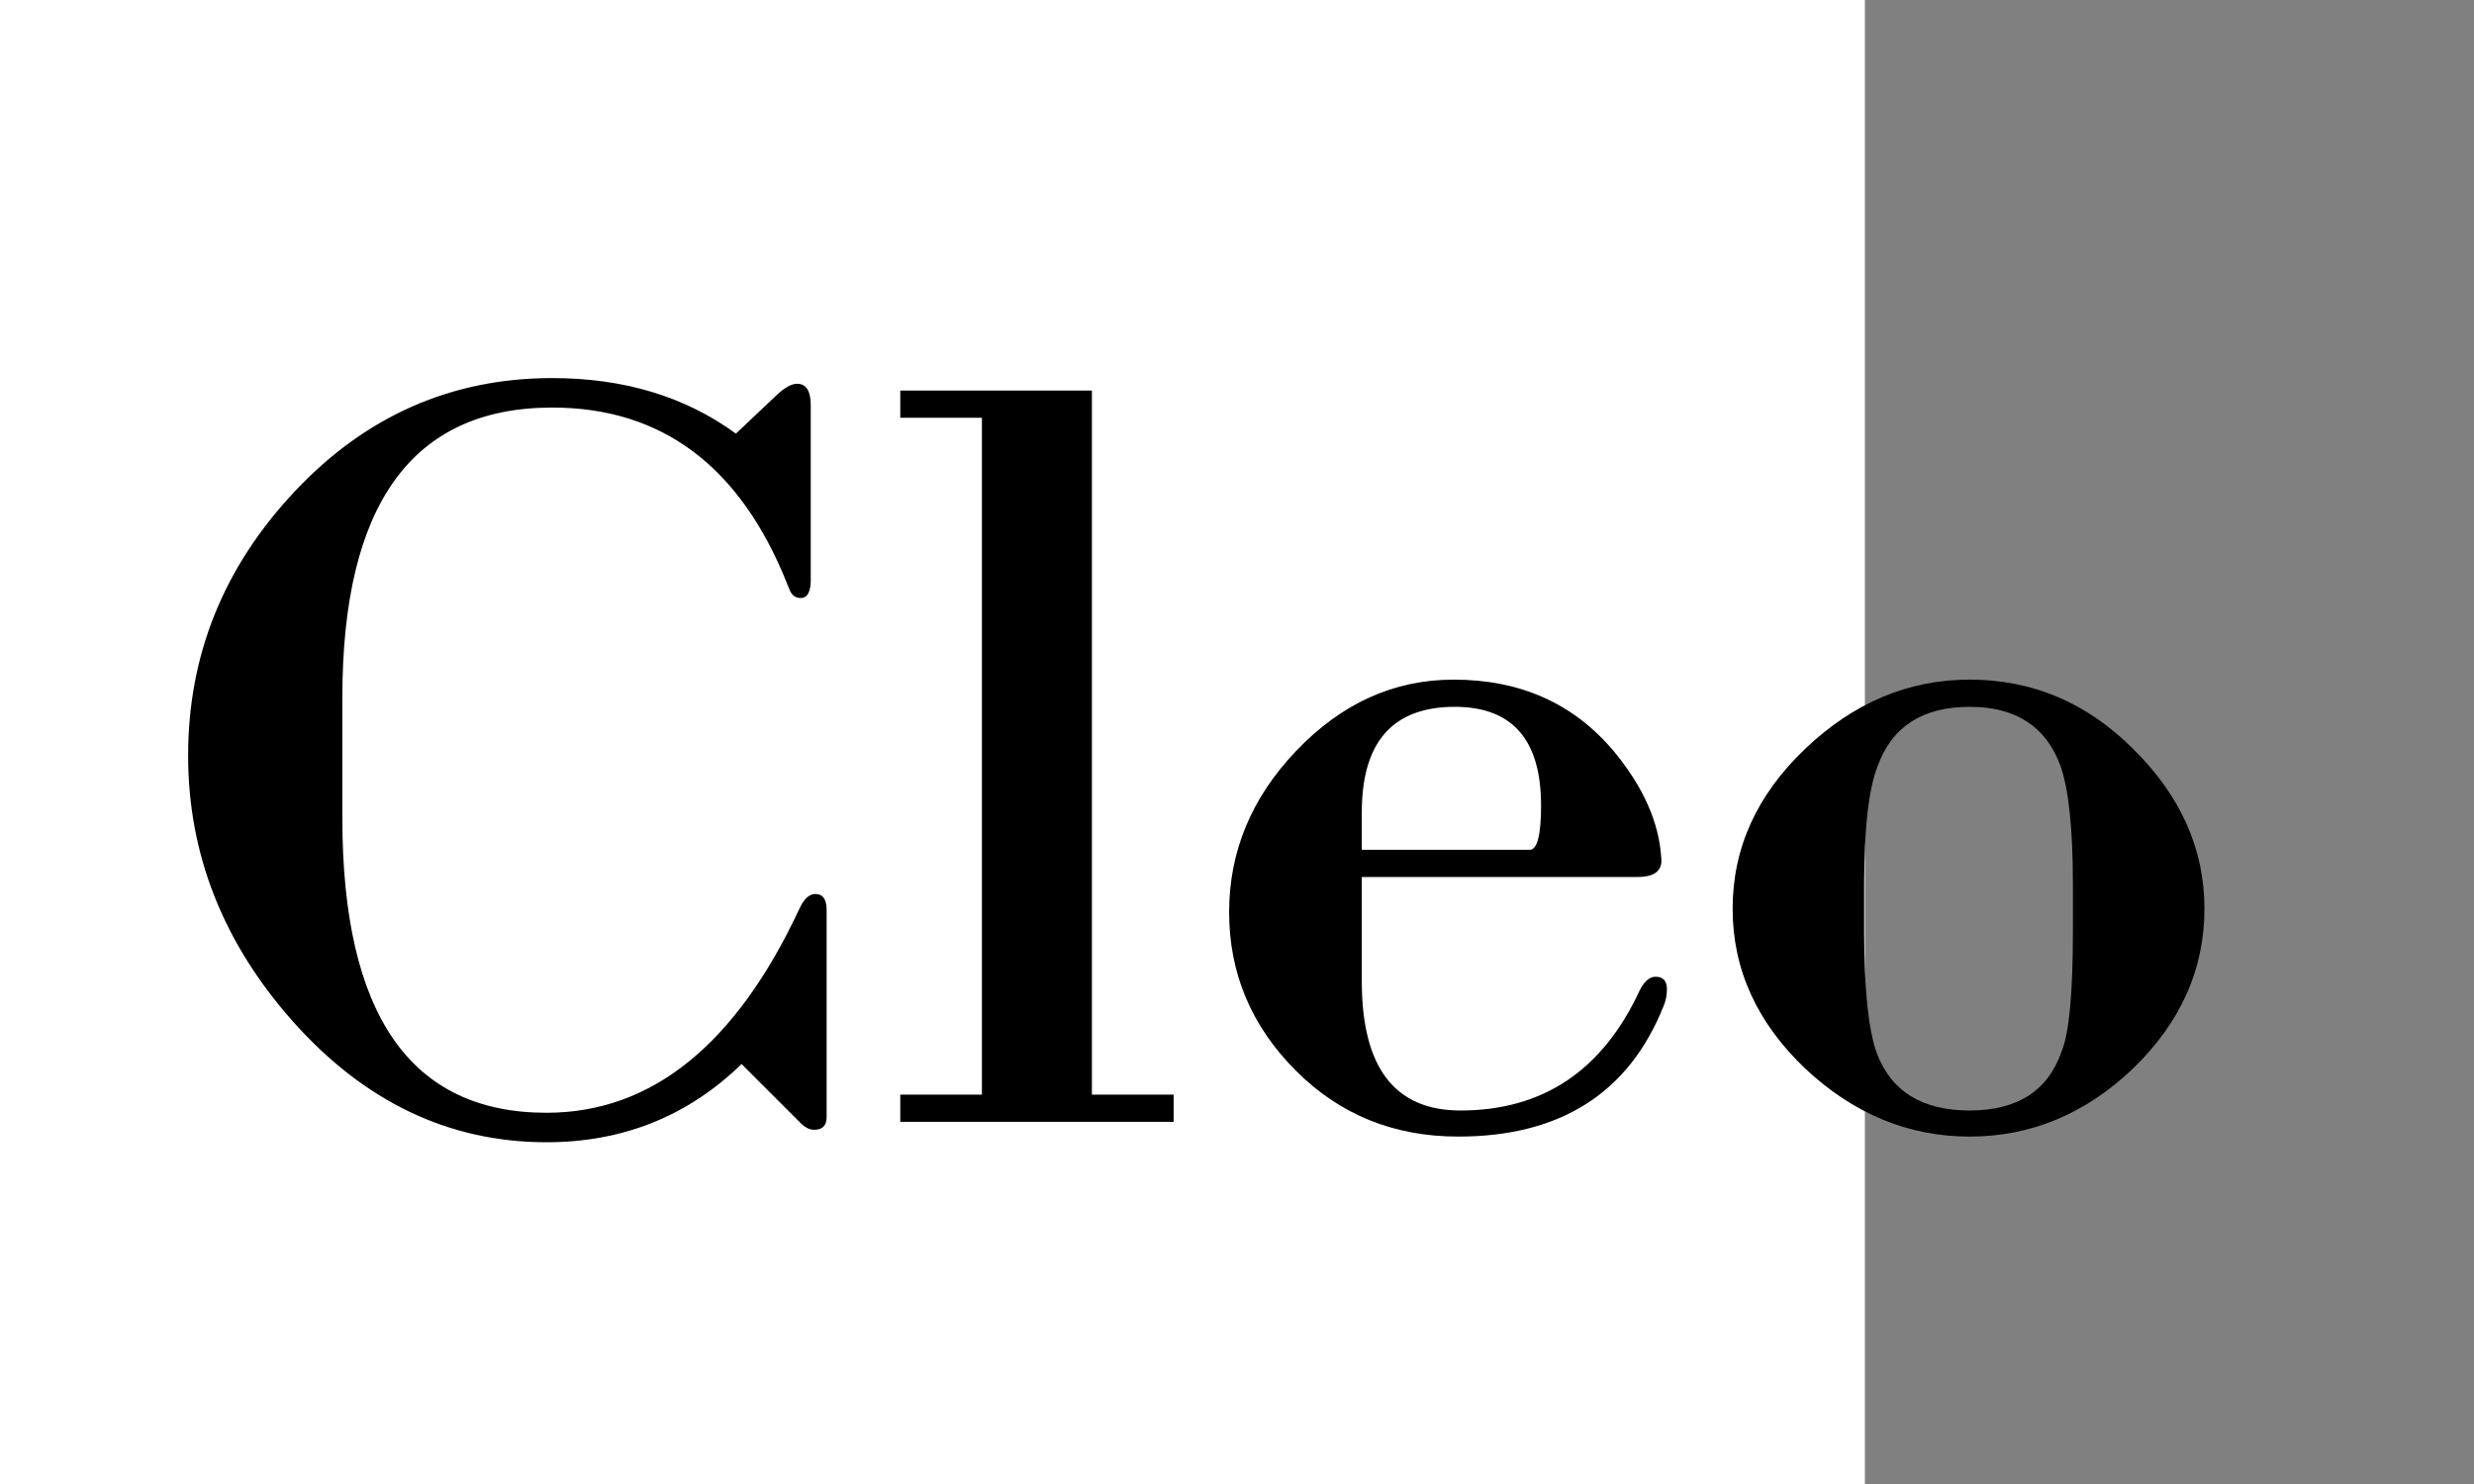 <?xml version="1.0" encoding="UTF-8"?>
<svg xmlns="http://www.w3.org/2000/svg" xmlns:xlink="http://www.w3.org/1999/xlink" width="375pt" height="225pt" viewBox="0 0 375 225" version="1.2">
<rect x="0" y="0" width="375" height="225" fill="#808080" stroke="none"/>
<defs>
<g>
<symbol overflow="visible" id="glyph0-0">
<path style="stroke:none;" d="M 10.828 -128.234 L 75.297 -128.234 L 75.297 0 L 10.828 0 Z M 64.469 -10.828 L 64.469 -117.578 L 21.484 -117.578 L 21.484 -10.828 Z M 64.469 -10.828 "/>
</symbol>
<symbol overflow="visible" id="glyph0-1">
<path style="stroke:none;" d="M 102.797 -0.688 C 102.797 0.57 102.164 1.203 100.906 1.203 C 100.219 1.203 99.531 0.859 98.844 0.172 L 89.906 -8.766 C 81.77 -0.859 71.914 3.094 60.344 3.094 C 45.551 3.094 32.711 -3.035 21.828 -15.297 C 11.285 -27.211 6.016 -40.625 6.016 -55.531 C 6.016 -70.77 11.398 -84.117 22.172 -95.578 C 32.941 -107.035 45.953 -112.766 61.203 -112.766 C 72.086 -112.766 81.367 -109.957 89.047 -104.344 L 95.406 -110.359 C 96.551 -111.391 97.523 -111.906 98.328 -111.906 C 99.703 -111.906 100.391 -110.816 100.391 -108.641 L 100.391 -82.172 C 100.391 -80.336 99.875 -79.422 98.844 -79.422 C 98.039 -79.422 97.469 -79.879 97.125 -80.797 L 96.781 -81.656 C 89.676 -99.414 77.816 -108.297 61.203 -108.297 C 39.992 -108.297 29.391 -93.629 29.391 -64.297 L 29.391 -46.078 C 29.391 -16.273 39.707 -1.375 60.344 -1.375 C 76.27 -1.375 89.047 -11.688 98.672 -32.312 C 99.359 -33.801 100.16 -34.547 101.078 -34.547 C 102.223 -34.547 102.797 -33.742 102.797 -32.141 Z M 102.797 -0.688 "/>
</symbol>
<symbol overflow="visible" id="glyph0-2">
<path style="stroke:none;" d="M 5.5 -4.125 L 17.875 -4.125 L 17.875 -106.75 L 5.5 -106.75 L 5.5 -110.875 L 34.547 -110.875 L 34.547 -4.125 L 46.938 -4.125 L 46.938 0 L 5.5 0 Z M 5.5 -4.125 "/>
</symbol>
<symbol overflow="visible" id="glyph0-3">
<path style="stroke:none;" d="M 71.172 -20.109 C 71.172 -19.191 71 -18.332 70.656 -17.531 C 65.383 -4.352 55.008 2.234 39.531 2.234 C 29.789 2.234 21.598 -1.086 14.953 -7.734 C 8.191 -14.492 4.812 -22.516 4.812 -31.797 C 4.812 -40.973 8.191 -49.113 14.953 -56.219 C 21.828 -63.438 29.789 -67.047 38.844 -67.047 C 48.938 -67.047 57.02 -63.438 63.094 -56.219 C 67.562 -50.832 69.969 -45.441 70.312 -40.047 C 70.539 -38.098 69.336 -37.125 66.703 -37.125 L 24.922 -37.125 L 24.922 -21.312 C 24.922 -8.25 29.906 -1.719 39.875 -1.719 C 52.375 -1.719 61.43 -7.789 67.047 -19.938 C 67.734 -21.312 68.535 -22 69.453 -22 C 70.598 -22 71.172 -21.367 71.172 -20.109 Z M 52.094 -47.969 C 52.094 -57.938 47.734 -62.922 39.016 -62.922 C 29.617 -62.922 24.922 -57.594 24.922 -46.938 L 24.922 -41.25 L 50.375 -41.25 C 51.52 -41.25 52.094 -43.488 52.094 -47.969 Z M 52.094 -47.969 "/>
</symbol>
<symbol overflow="visible" id="glyph0-4">
<path style="stroke:none;" d="M 75.812 -32.312 C 75.812 -23.145 72.203 -15.066 64.984 -8.078 C 57.766 -1.203 49.508 2.234 40.219 2.234 C 30.938 2.234 22.629 -1.203 15.297 -8.078 C 7.961 -15.066 4.297 -23.145 4.297 -32.312 C 4.297 -41.488 7.961 -49.57 15.297 -56.562 C 22.629 -63.551 30.938 -67.047 40.219 -67.047 C 49.738 -67.047 57.992 -63.551 64.984 -56.562 C 72.203 -49.457 75.812 -41.375 75.812 -32.312 Z M 55.875 -35.922 C 55.875 -44.41 55.242 -50.43 53.984 -53.984 C 51.805 -59.941 47.219 -62.922 40.219 -62.922 C 33.113 -62.922 28.473 -59.941 26.297 -53.984 C 24.922 -50.547 24.234 -44.523 24.234 -35.922 L 24.234 -28.875 C 24.234 -20.164 24.863 -14.035 26.125 -10.484 C 28.301 -4.641 33 -1.719 40.219 -1.719 C 47.445 -1.719 52.094 -4.695 54.156 -10.656 C 55.301 -13.406 55.875 -19.477 55.875 -28.875 Z M 55.875 -35.922 "/>
</symbol>
</g>
</defs>
<g id="surface1">
<path style=" stroke:none;fill-rule:nonzero;fill:rgb(100%,100%,100%);fill-opacity:1;" d="M -32.406 -29.961 L 282.676 -29.961 L 282.676 285.121 L -32.406 285.121 Z M -32.406 -29.961 "/>
<g style="fill:rgb(0%,0%,0%);fill-opacity:1;">
  <use xlink:href="#glyph0-1" x="22.5" y="170.09"/>
</g>
<g style="fill:rgb(0%,0%,0%);fill-opacity:1;">
  <use xlink:href="#glyph0-2" x="130.96" y="170.09"/>
</g>
<g style="fill:rgb(0%,0%,0%);fill-opacity:1;">
  <use xlink:href="#glyph0-3" x="181.495" y="170.09"/>
</g>
<g style="fill:rgb(0%,0%,0%);fill-opacity:1;">
  <use xlink:href="#glyph0-4" x="258.328" y="170.09"/>
</g>
</g>
</svg>
